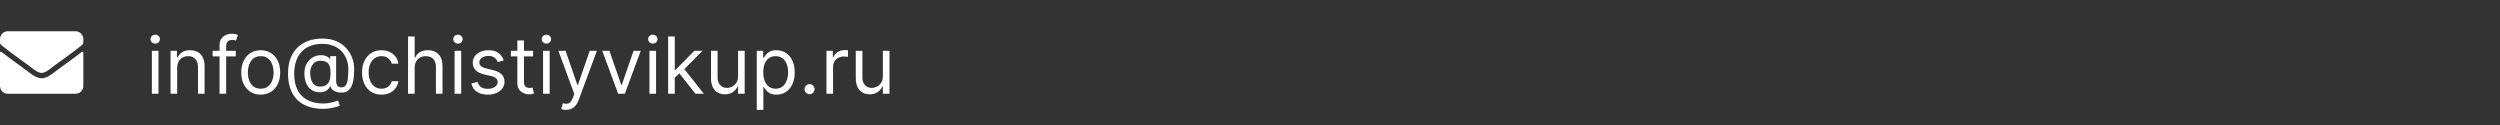 <svg width="480" height="24" viewBox="0 0 480 24" fill="none" xmlns="http://www.w3.org/2000/svg">
<rect x="0" y="0" width="480" height="24" fill="#333333" stroke="none"/>
<path d="M15.688 9.969C15.812 9.875 16 9.969 16 10.125V16.5C16 17.344 15.312 18 14.5 18H1.5C0.656 18 0 17.344 0 16.5V10.125C0 9.969 0.156 9.875 0.281 9.969C1 10.531 1.906 11.219 5.094 13.531C5.75 14 6.875 15.031 8 15.031C9.094 15.031 10.25 14 10.875 13.531C14.062 11.219 14.969 10.531 15.688 9.969ZM8 14C7.25 14.031 6.219 13.094 5.688 12.719C1.531 9.719 1.219 9.438 0.281 8.688C0.094 8.562 0 8.344 0 8.094V7.5C0 6.688 0.656 6 1.5 6H14.5C15.312 6 16 6.688 16 7.5V8.094C16 8.344 15.875 8.562 15.688 8.688C14.75 9.438 14.438 9.719 10.281 12.719C9.75 13.094 8.719 14.031 8 14Z" fill="white"/>
<path d="M29.16 18V9.75H30.428V18H29.16ZM29.805 8.375C29.558 8.375 29.345 8.291 29.166 8.123C28.99 7.954 28.902 7.752 28.902 7.516C28.902 7.279 28.99 7.077 29.166 6.909C29.345 6.74 29.558 6.656 29.805 6.656C30.052 6.656 30.263 6.74 30.439 6.909C30.617 7.077 30.707 7.279 30.707 7.516C30.707 7.752 30.617 7.954 30.439 8.123C30.263 8.291 30.052 8.375 29.805 8.375ZM34.017 13.037V18H32.749V9.75H33.974V11.039H34.081C34.275 10.62 34.568 10.284 34.962 10.029C35.356 9.771 35.865 9.643 36.488 9.643C37.046 9.643 37.535 9.757 37.954 9.986C38.373 10.212 38.699 10.556 38.931 11.018C39.164 11.476 39.281 12.056 39.281 12.758V18H38.013V12.844C38.013 12.196 37.845 11.691 37.508 11.329C37.172 10.964 36.71 10.781 36.122 10.781C35.718 10.781 35.356 10.869 35.038 11.044C34.722 11.22 34.474 11.476 34.291 11.812C34.108 12.149 34.017 12.557 34.017 13.037ZM45.271 9.75V10.824H40.824V9.75H45.271ZM42.156 18V8.611C42.156 8.139 42.267 7.745 42.489 7.43C42.711 7.115 42.999 6.878 43.353 6.721C43.708 6.563 44.082 6.484 44.476 6.484C44.787 6.484 45.042 6.509 45.239 6.56C45.435 6.61 45.582 6.656 45.679 6.699L45.314 7.795C45.249 7.773 45.16 7.747 45.045 7.714C44.934 7.682 44.787 7.666 44.605 7.666C44.186 7.666 43.883 7.772 43.697 7.983C43.514 8.194 43.423 8.504 43.423 8.912V18H42.156ZM50.059 18.172C49.314 18.172 48.661 17.995 48.099 17.64C47.54 17.286 47.103 16.79 46.788 16.152C46.477 15.515 46.321 14.77 46.321 13.918C46.321 13.059 46.477 12.308 46.788 11.668C47.103 11.027 47.54 10.529 48.099 10.174C48.661 9.82 49.314 9.643 50.059 9.643C50.804 9.643 51.456 9.82 52.014 10.174C52.576 10.529 53.013 11.027 53.325 11.668C53.64 12.308 53.797 13.059 53.797 13.918C53.797 14.77 53.64 15.515 53.325 16.152C53.013 16.79 52.576 17.286 52.014 17.64C51.456 17.995 50.804 18.172 50.059 18.172ZM50.059 17.033C50.625 17.033 51.09 16.888 51.456 16.598C51.821 16.308 52.091 15.927 52.267 15.454C52.442 14.981 52.53 14.469 52.53 13.918C52.53 13.367 52.442 12.853 52.267 12.377C52.091 11.9 51.821 11.515 51.456 11.222C51.09 10.928 50.625 10.781 50.059 10.781C49.493 10.781 49.028 10.928 48.663 11.222C48.297 11.515 48.027 11.9 47.852 12.377C47.676 12.853 47.588 13.367 47.588 13.918C47.588 14.469 47.676 14.981 47.852 15.454C48.027 15.927 48.297 16.308 48.663 16.598C49.028 16.888 49.493 17.033 50.059 17.033ZM62.07 20.9C60.974 20.9 60.006 20.75 59.164 20.449C58.323 20.152 57.616 19.713 57.043 19.133C56.47 18.553 56.037 17.842 55.743 17.001C55.449 16.16 55.303 15.196 55.303 14.111C55.303 13.062 55.451 12.124 55.748 11.297C56.049 10.47 56.484 9.768 57.054 9.191C57.627 8.611 58.321 8.169 59.138 7.865C59.958 7.56 60.885 7.408 61.92 7.408C62.926 7.408 63.807 7.573 64.562 7.902C65.322 8.228 65.955 8.67 66.464 9.229C66.976 9.784 67.359 10.409 67.613 11.104C67.871 11.798 68 12.514 68 13.252C68 13.771 67.975 14.297 67.925 14.831C67.875 15.365 67.769 15.855 67.608 16.303C67.447 16.747 67.198 17.105 66.861 17.377C66.528 17.649 66.077 17.785 65.508 17.785C65.257 17.785 64.981 17.746 64.68 17.667C64.38 17.588 64.113 17.457 63.88 17.275C63.648 17.092 63.51 16.847 63.467 16.539H63.402C63.316 16.747 63.184 16.944 63.005 17.13C62.829 17.316 62.598 17.465 62.312 17.576C62.029 17.687 61.684 17.735 61.275 17.721C60.81 17.703 60.4 17.599 60.045 17.409C59.691 17.216 59.394 16.954 59.154 16.625C58.917 16.292 58.738 15.907 58.617 15.47C58.498 15.03 58.439 14.555 58.439 14.047C58.439 13.563 58.511 13.121 58.654 12.72C58.797 12.319 58.996 11.968 59.25 11.668C59.508 11.367 59.809 11.127 60.153 10.948C60.5 10.765 60.874 10.652 61.275 10.609C61.633 10.574 61.959 10.59 62.253 10.658C62.546 10.722 62.788 10.821 62.978 10.953C63.168 11.082 63.288 11.225 63.338 11.383H63.402V10.781H64.541V15.637C64.541 15.938 64.625 16.203 64.793 16.432C64.962 16.661 65.207 16.775 65.529 16.775C65.894 16.775 66.174 16.65 66.367 16.399C66.564 16.149 66.698 15.762 66.77 15.239C66.845 14.716 66.883 14.047 66.883 13.23C66.883 12.751 66.816 12.278 66.684 11.812C66.555 11.343 66.358 10.905 66.093 10.497C65.832 10.088 65.501 9.729 65.1 9.417C64.698 9.105 64.228 8.862 63.687 8.687C63.15 8.507 62.539 8.418 61.855 8.418C61.014 8.418 60.26 8.549 59.594 8.81C58.932 9.068 58.368 9.446 57.902 9.943C57.44 10.438 57.088 11.039 56.844 11.748C56.604 12.454 56.484 13.255 56.484 14.154C56.484 15.067 56.604 15.878 56.844 16.587C57.088 17.296 57.446 17.894 57.918 18.381C58.395 18.868 58.984 19.237 59.685 19.488C60.387 19.742 61.197 19.869 62.113 19.869C62.507 19.869 62.895 19.831 63.279 19.756C63.662 19.681 64 19.599 64.294 19.509C64.587 19.42 64.799 19.354 64.928 19.311L65.228 20.299C65.006 20.392 64.716 20.485 64.358 20.578C64.004 20.671 63.624 20.748 63.22 20.809C62.819 20.87 62.435 20.9 62.07 20.9ZM61.447 16.625C61.927 16.625 62.316 16.528 62.613 16.335C62.91 16.142 63.127 15.85 63.263 15.46C63.399 15.069 63.467 14.577 63.467 13.982C63.467 13.381 63.392 12.912 63.241 12.575C63.091 12.239 62.869 12.002 62.575 11.866C62.282 11.73 61.92 11.662 61.49 11.662C61.082 11.662 60.733 11.77 60.443 11.984C60.156 12.196 59.936 12.479 59.782 12.833C59.632 13.184 59.556 13.567 59.556 13.982C59.556 14.441 59.617 14.872 59.739 15.277C59.861 15.678 60.06 16.004 60.335 16.254C60.611 16.502 60.982 16.625 61.447 16.625ZM73.249 18.172C72.475 18.172 71.809 17.989 71.251 17.624C70.692 17.259 70.263 16.756 69.962 16.115C69.661 15.474 69.51 14.742 69.51 13.918C69.51 13.08 69.665 12.341 69.972 11.7C70.284 11.055 70.717 10.552 71.272 10.19C71.831 9.825 72.483 9.643 73.227 9.643C73.807 9.643 74.33 9.75 74.796 9.965C75.261 10.18 75.642 10.48 75.94 10.867C76.237 11.254 76.421 11.705 76.493 12.221H75.225C75.129 11.845 74.914 11.512 74.581 11.222C74.251 10.928 73.807 10.781 73.249 10.781C72.755 10.781 72.321 10.91 71.949 11.168C71.58 11.422 71.292 11.782 71.084 12.248C70.88 12.71 70.778 13.252 70.778 13.875C70.778 14.512 70.878 15.067 71.079 15.54C71.283 16.013 71.569 16.38 71.938 16.641C72.311 16.902 72.748 17.033 73.249 17.033C73.578 17.033 73.877 16.976 74.146 16.861C74.414 16.747 74.642 16.582 74.828 16.367C75.014 16.152 75.147 15.895 75.225 15.594H76.493C76.421 16.081 76.244 16.519 75.961 16.91C75.682 17.296 75.311 17.604 74.849 17.834C74.391 18.059 73.858 18.172 73.249 18.172ZM79.614 13.037V18H78.346V7H79.614V11.039H79.721C79.914 10.613 80.204 10.275 80.591 10.024C80.981 9.77 81.501 9.643 82.149 9.643C82.711 9.643 83.203 9.755 83.626 9.981C84.048 10.203 84.376 10.545 84.609 11.007C84.845 11.465 84.963 12.049 84.963 12.758V18H83.696V12.844C83.696 12.188 83.525 11.682 83.185 11.324C82.849 10.962 82.381 10.781 81.783 10.781C81.368 10.781 80.996 10.869 80.666 11.044C80.34 11.22 80.083 11.476 79.893 11.812C79.707 12.149 79.614 12.557 79.614 13.037ZM87.282 18V9.75H88.55V18H87.282ZM87.927 8.375C87.68 8.375 87.466 8.291 87.287 8.123C87.112 7.954 87.024 7.752 87.024 7.516C87.024 7.279 87.112 7.077 87.287 6.909C87.466 6.74 87.68 6.656 87.927 6.656C88.174 6.656 88.385 6.74 88.56 6.909C88.74 7.077 88.829 7.279 88.829 7.516C88.829 7.752 88.74 7.954 88.56 8.123C88.385 8.291 88.174 8.375 87.927 8.375ZM96.715 11.598L95.576 11.92C95.505 11.73 95.399 11.546 95.26 11.367C95.124 11.184 94.937 11.034 94.701 10.915C94.465 10.797 94.162 10.738 93.793 10.738C93.288 10.738 92.868 10.855 92.531 11.087C92.198 11.317 92.031 11.608 92.031 11.963C92.031 12.278 92.146 12.527 92.375 12.71C92.604 12.892 92.963 13.044 93.45 13.166L94.674 13.467C95.412 13.646 95.961 13.92 96.323 14.289C96.685 14.654 96.865 15.125 96.865 15.701C96.865 16.174 96.729 16.596 96.457 16.969C96.189 17.341 95.813 17.635 95.329 17.85C94.846 18.064 94.284 18.172 93.643 18.172C92.801 18.172 92.105 17.989 91.553 17.624C91.002 17.259 90.653 16.725 90.506 16.023L91.709 15.723C91.824 16.167 92.04 16.5 92.359 16.722C92.681 16.944 93.102 17.055 93.621 17.055C94.212 17.055 94.681 16.929 95.029 16.679C95.379 16.424 95.555 16.12 95.555 15.766C95.555 15.479 95.455 15.239 95.254 15.046C95.054 14.849 94.746 14.702 94.33 14.605L92.955 14.283C92.2 14.104 91.645 13.827 91.29 13.451C90.939 13.071 90.764 12.597 90.764 12.027C90.764 11.562 90.895 11.15 91.156 10.792C91.421 10.434 91.781 10.153 92.236 9.949C92.694 9.745 93.213 9.643 93.793 9.643C94.61 9.643 95.251 9.822 95.716 10.18C96.185 10.538 96.518 11.01 96.715 11.598ZM102.361 9.75V10.824H98.086V9.75H102.361ZM99.332 7.773H100.6V15.637C100.6 15.995 100.652 16.263 100.755 16.442C100.863 16.618 100.999 16.736 101.164 16.797C101.332 16.854 101.509 16.883 101.695 16.883C101.835 16.883 101.95 16.876 102.039 16.861C102.129 16.843 102.2 16.829 102.254 16.818L102.512 17.957C102.426 17.989 102.306 18.021 102.152 18.054C101.998 18.09 101.803 18.107 101.567 18.107C101.208 18.107 100.858 18.03 100.514 17.877C100.174 17.723 99.891 17.488 99.665 17.173C99.443 16.858 99.332 16.46 99.332 15.98V7.773ZM104.268 18V9.75H105.536V18H104.268ZM104.913 8.375C104.666 8.375 104.453 8.291 104.274 8.123C104.098 7.954 104.01 7.752 104.01 7.516C104.01 7.279 104.098 7.077 104.274 6.909C104.453 6.74 104.666 6.656 104.913 6.656C105.16 6.656 105.371 6.74 105.547 6.909C105.726 7.077 105.815 7.279 105.815 7.516C105.815 7.752 105.726 7.954 105.547 8.123C105.371 8.291 105.16 8.375 104.913 8.375ZM108.674 21.094C108.459 21.094 108.267 21.076 108.099 21.04C107.931 21.008 107.814 20.976 107.75 20.943L108.072 19.826C108.38 19.905 108.652 19.934 108.889 19.912C109.125 19.891 109.334 19.785 109.517 19.595C109.703 19.409 109.873 19.106 110.027 18.688L110.264 18.043L107.213 9.75H108.588L110.865 16.324H110.951L113.229 9.75H114.604L111.102 19.203C110.944 19.629 110.749 19.982 110.516 20.261C110.283 20.544 110.013 20.754 109.705 20.89C109.401 21.026 109.057 21.094 108.674 21.094ZM123.023 9.75L119.972 18H118.683L115.632 9.75H117.007L119.284 16.324H119.37L121.648 9.75H123.023ZM124.696 18V9.75H125.963V18H124.696ZM125.34 8.375C125.093 8.375 124.88 8.291 124.701 8.123C124.526 7.954 124.438 7.752 124.438 7.516C124.438 7.279 124.526 7.077 124.701 6.909C124.88 6.74 125.093 6.656 125.34 6.656C125.587 6.656 125.799 6.74 125.974 6.909C126.153 7.077 126.243 7.279 126.243 7.516C126.243 7.752 126.153 7.954 125.974 8.123C125.799 8.291 125.587 8.375 125.34 8.375ZM129.467 14.992L129.445 13.424H129.703L133.312 9.75H134.881L131.035 13.639H130.928L129.467 14.992ZM128.285 18V7H129.553V18H128.285ZM133.527 18L130.305 13.918L131.207 13.037L135.139 18H133.527ZM141.711 14.627V9.75H142.979V18H141.711V16.604H141.625C141.432 17.023 141.131 17.379 140.723 17.672C140.315 17.962 139.799 18.107 139.176 18.107C138.661 18.107 138.202 17.995 137.801 17.769C137.4 17.54 137.085 17.196 136.856 16.738C136.627 16.276 136.512 15.694 136.512 14.992V9.75H137.78V14.906C137.78 15.508 137.948 15.988 138.285 16.346C138.625 16.704 139.058 16.883 139.584 16.883C139.9 16.883 140.22 16.802 140.546 16.641C140.875 16.48 141.151 16.233 141.373 15.9C141.599 15.567 141.711 15.143 141.711 14.627ZM145.301 21.094V9.75H146.525V11.06H146.676C146.769 10.917 146.898 10.735 147.062 10.513C147.231 10.287 147.471 10.087 147.782 9.911C148.097 9.732 148.523 9.643 149.06 9.643C149.755 9.643 150.367 9.816 150.897 10.164C151.427 10.511 151.841 11.003 152.138 11.641C152.435 12.278 152.584 13.03 152.584 13.896C152.584 14.77 152.435 15.527 152.138 16.169C151.841 16.806 151.429 17.3 150.903 17.651C150.376 17.998 149.769 18.172 149.082 18.172C148.552 18.172 148.128 18.084 147.809 17.909C147.49 17.73 147.245 17.527 147.073 17.302C146.901 17.073 146.769 16.883 146.676 16.732H146.568V21.094H145.301ZM146.547 13.875C146.547 14.498 146.638 15.048 146.821 15.524C147.003 15.997 147.27 16.367 147.621 16.636C147.972 16.901 148.402 17.033 148.91 17.033C149.44 17.033 149.882 16.894 150.237 16.614C150.595 16.331 150.863 15.952 151.042 15.476C151.225 14.996 151.316 14.462 151.316 13.875C151.316 13.295 151.227 12.772 151.048 12.307C150.872 11.838 150.606 11.467 150.247 11.195C149.893 10.919 149.447 10.781 148.91 10.781C148.394 10.781 147.961 10.912 147.61 11.173C147.259 11.431 146.994 11.793 146.815 12.258C146.636 12.72 146.547 13.259 146.547 13.875ZM155.441 18.086C155.176 18.086 154.949 17.991 154.759 17.801C154.569 17.611 154.474 17.384 154.474 17.119C154.474 16.854 154.569 16.627 154.759 16.437C154.949 16.247 155.176 16.152 155.441 16.152C155.706 16.152 155.934 16.247 156.123 16.437C156.313 16.627 156.408 16.854 156.408 17.119C156.408 17.295 156.363 17.456 156.274 17.602C156.188 17.749 156.071 17.867 155.925 17.957C155.781 18.043 155.62 18.086 155.441 18.086ZM158.683 18V9.75H159.907V10.996H159.993C160.144 10.588 160.416 10.257 160.81 10.002C161.204 9.748 161.648 9.621 162.142 9.621C162.235 9.621 162.351 9.623 162.491 9.626C162.63 9.63 162.736 9.635 162.808 9.643V10.932C162.765 10.921 162.666 10.905 162.512 10.883C162.362 10.858 162.203 10.846 162.034 10.846C161.633 10.846 161.275 10.93 160.96 11.098C160.649 11.263 160.401 11.492 160.219 11.786C160.04 12.076 159.95 12.407 159.95 12.779V18H158.683ZM169.51 14.627V9.75H170.777V18H169.51V16.604H169.424C169.23 17.023 168.929 17.379 168.521 17.672C168.113 17.962 167.597 18.107 166.974 18.107C166.459 18.107 166 17.995 165.599 17.769C165.198 17.54 164.883 17.196 164.654 16.738C164.425 16.276 164.31 15.694 164.31 14.992V9.75H165.578V14.906C165.578 15.508 165.746 15.988 166.083 16.346C166.423 16.704 166.856 16.883 167.383 16.883C167.698 16.883 168.018 16.802 168.344 16.641C168.673 16.48 168.949 16.233 169.171 15.9C169.397 15.567 169.51 15.143 169.51 14.627Z" fill="white"/>
</svg>
